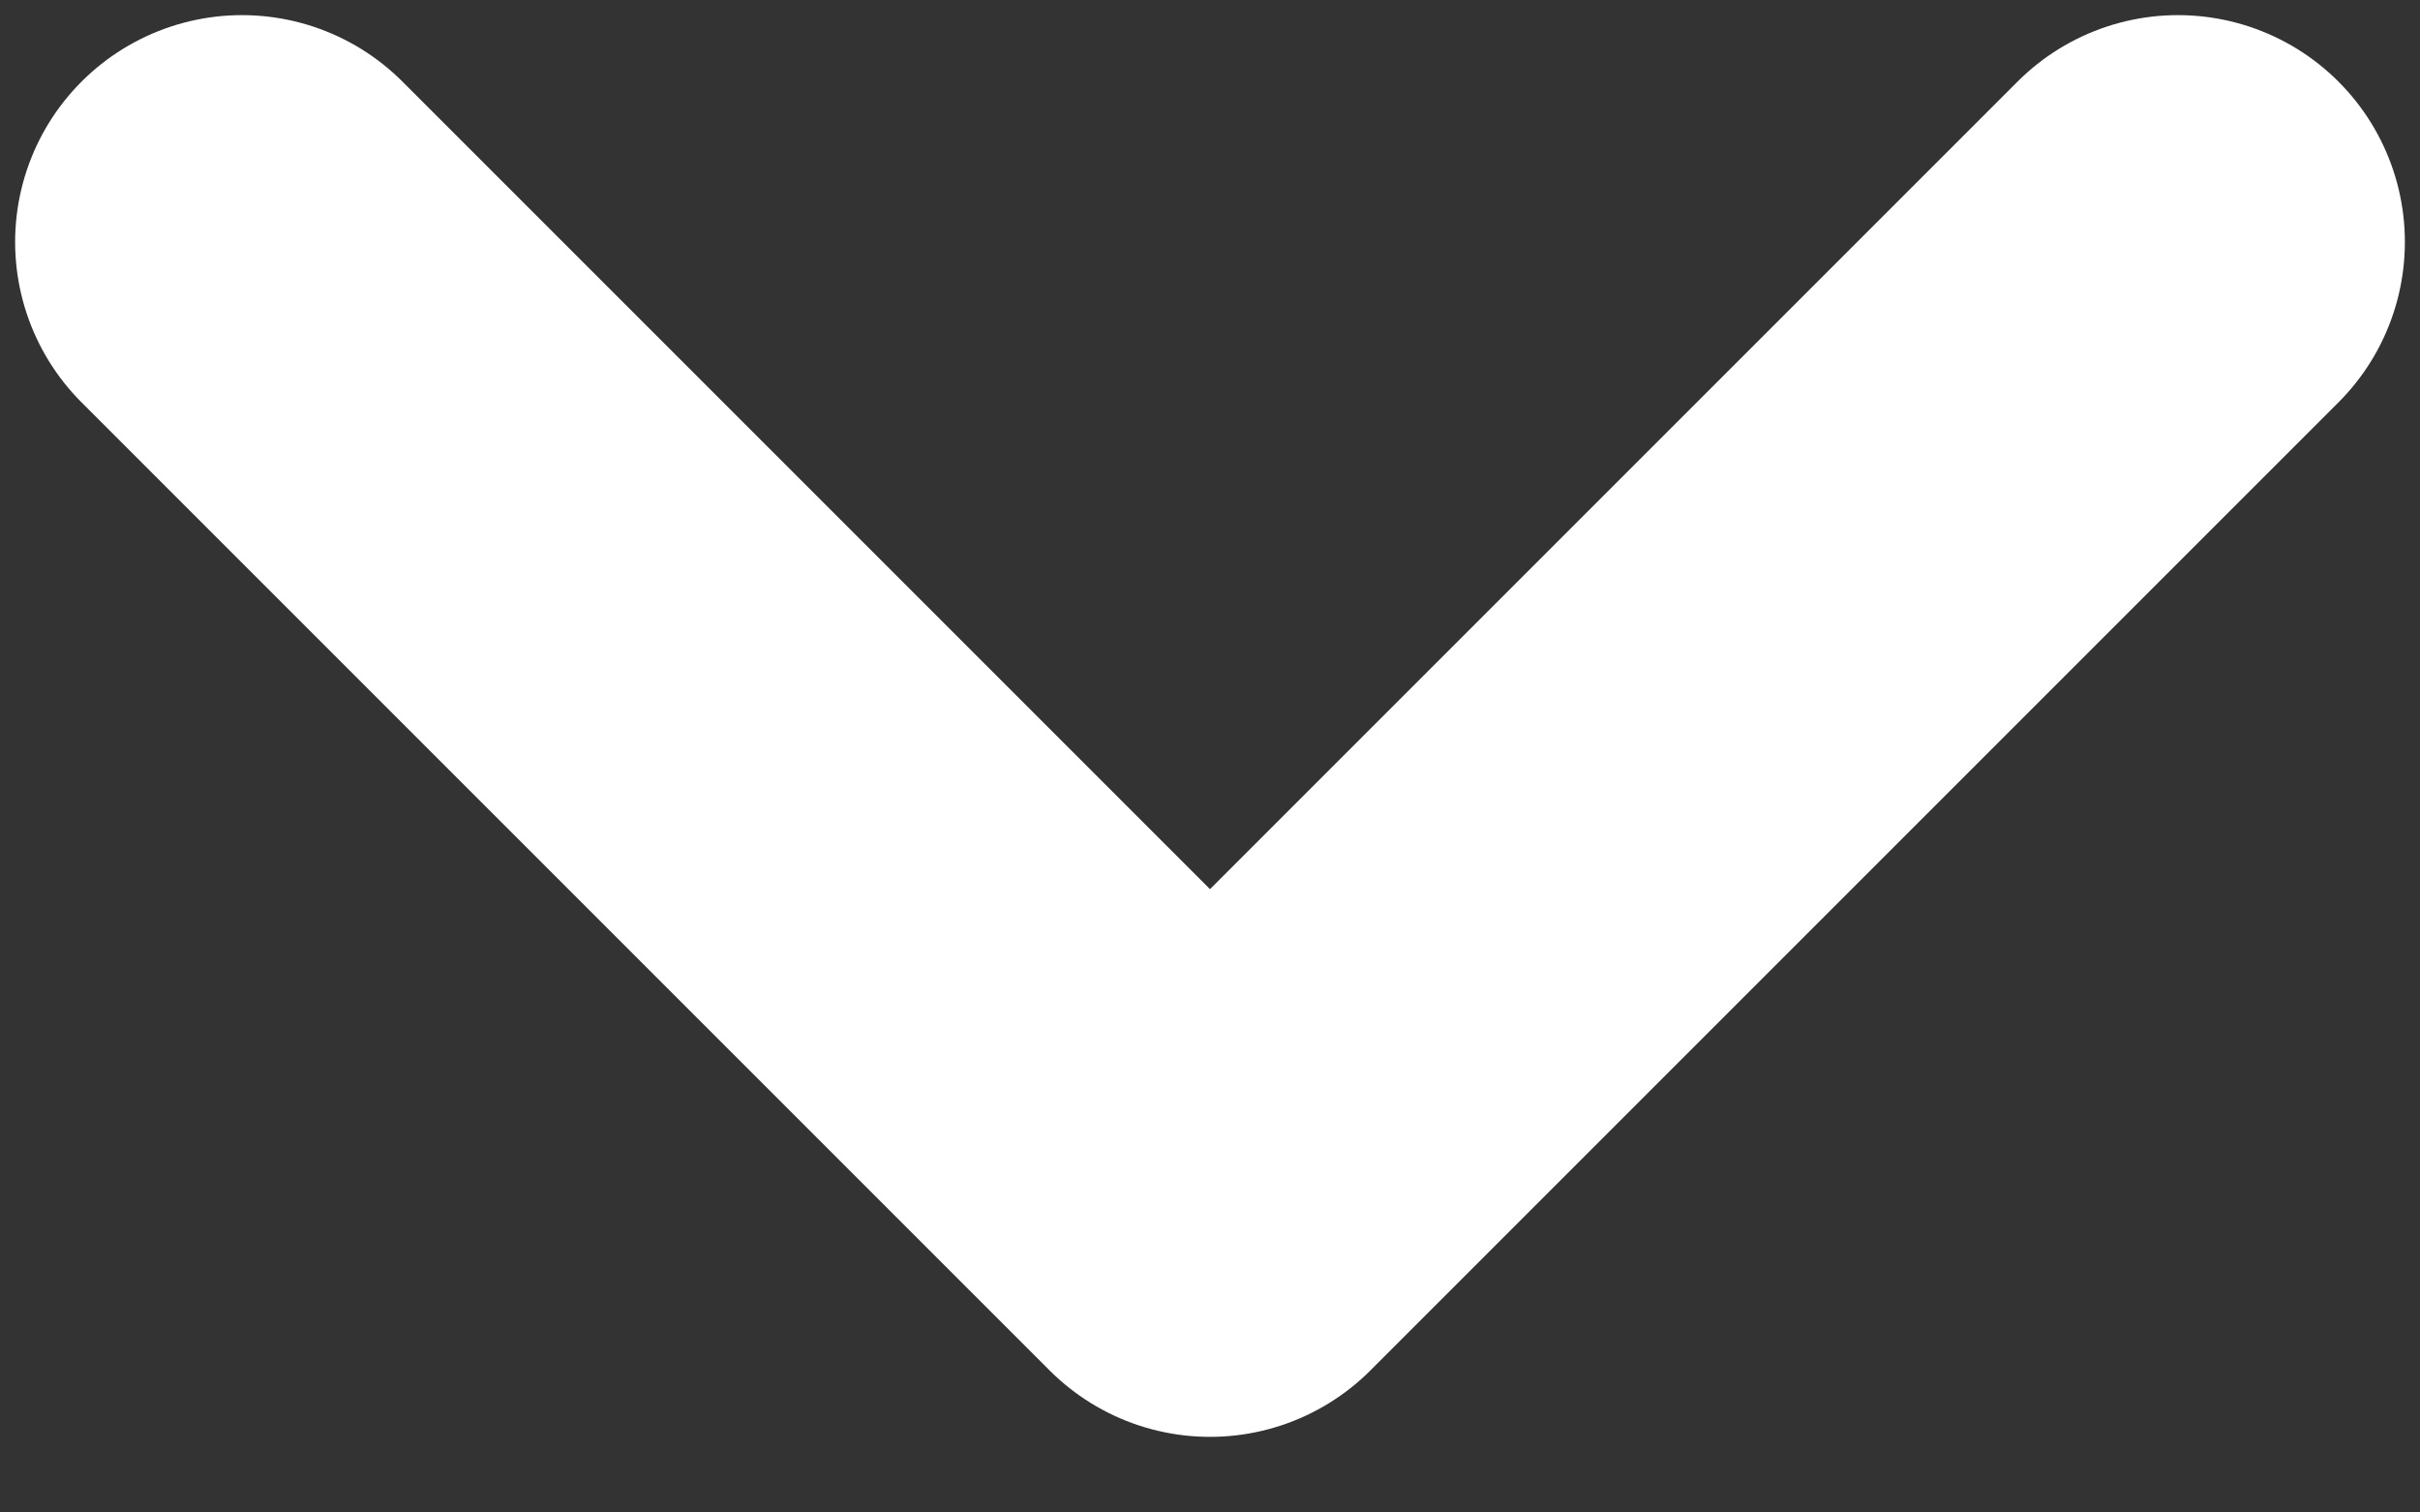 <svg width="8" height="5" viewBox="0 0 8 5" fill="none" xmlns="http://www.w3.org/2000/svg">
<rect x="0" y="0" width="8" height="5" fill="#333333" stroke="none"/>
<path d="M7.2 0.8L4 4L0.8 0.8" stroke="white" stroke-width="1.5" stroke-linecap="round" stroke-linejoin="round"/>
</svg>
